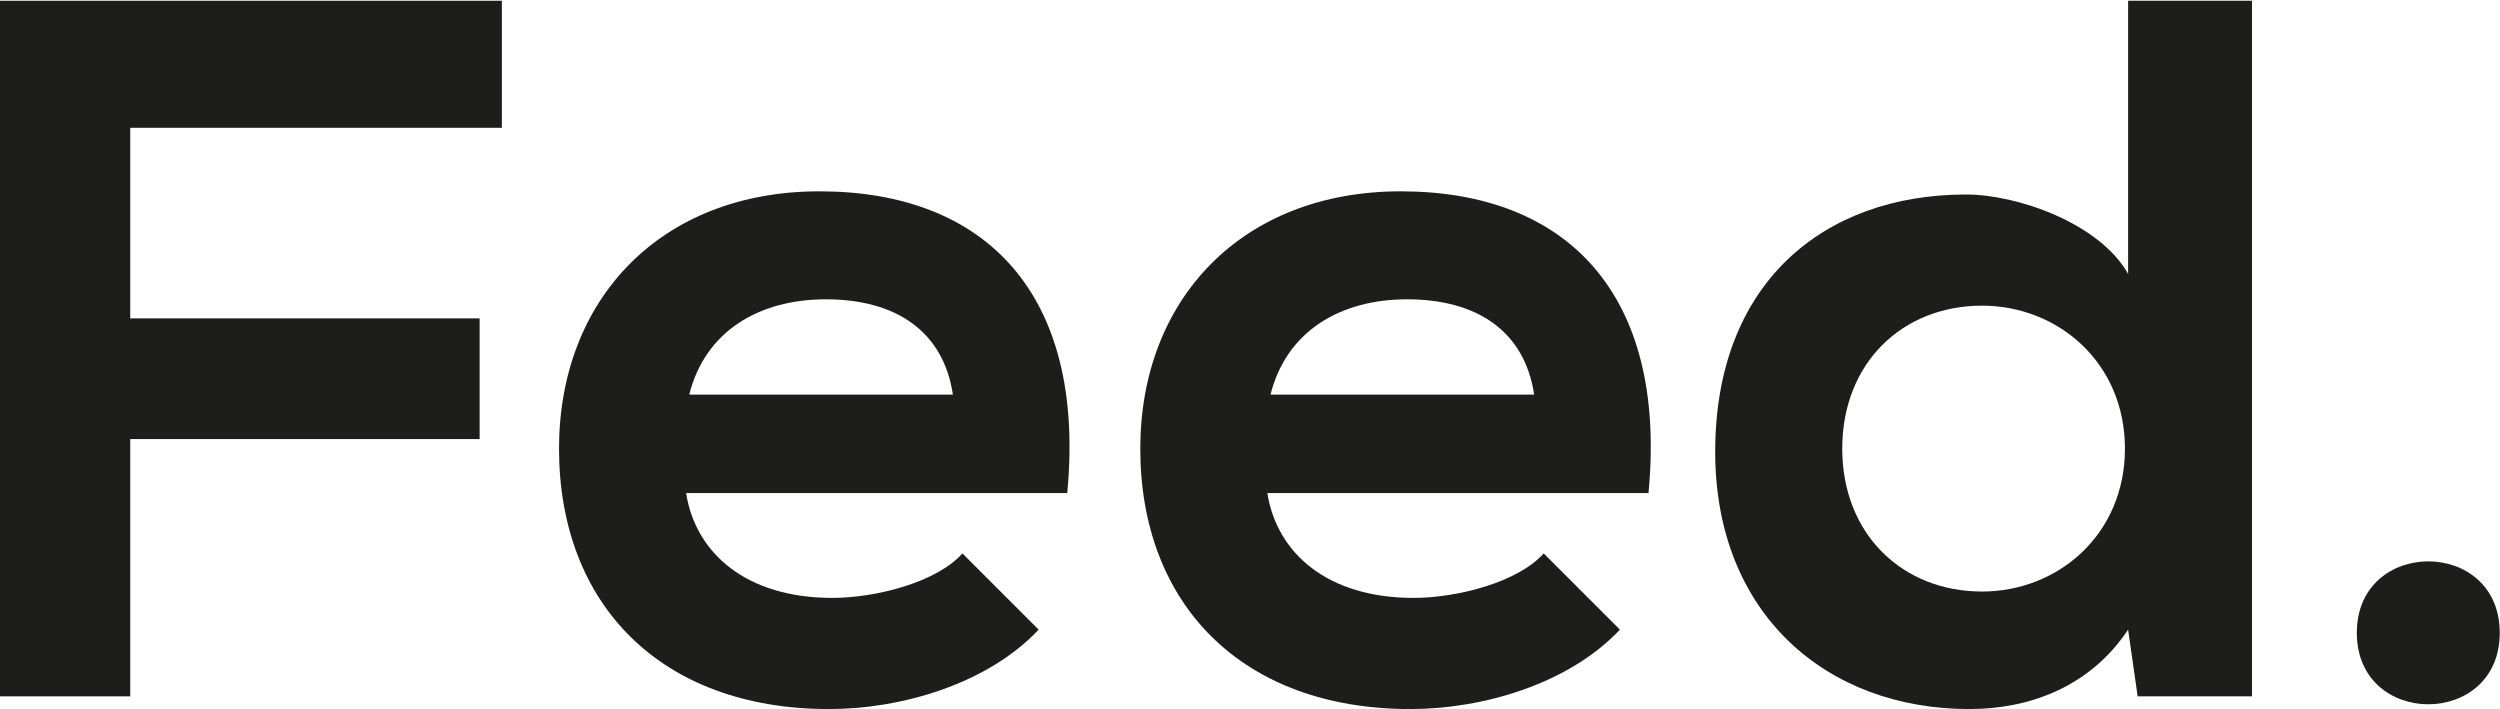 <?xml version="1.0" encoding="UTF-8"?> <svg xmlns="http://www.w3.org/2000/svg" width="2020" height="573" viewBox="0 0 2020 573" fill="none"> <path d="M0 562.052V0H405.499V102.658H105.224V256.645H387.533V354.17H105.224V562.052H0Z" transform="translate(0.003 0.599)" fill="#1D1D1B"></path> <path d="M102.658 243.812C110.357 292.575 151.42 328.505 220.714 328.505C256.645 328.505 305.407 315.673 325.939 292.575L387.533 354.17C346.47 397.799 277.176 418.331 218.148 418.331C82.126 418.331 9.79022e-06 333.638 9.79022e-06 207.882C9.79022e-06 87.259 82.126 0 210.449 0C343.904 0 426.03 82.126 410.631 243.812C410.631 243.812 102.658 243.812 102.658 243.812ZM318.239 164.253C310.54 112.924 272.043 87.259 215.581 87.259C161.686 87.259 118.057 112.924 105.224 164.253H318.239Z" transform="translate(451.697 154.586)" fill="#1D1D1B"></path> <path d="M102.658 243.812C110.357 292.575 151.42 328.505 220.714 328.505C256.645 328.505 305.407 315.673 325.939 292.575L387.533 354.17C346.47 397.799 277.176 418.331 218.148 418.331C82.126 418.331 3.91609e-05 333.638 3.91609e-05 207.882C3.91609e-05 87.259 82.126 0 210.449 0C343.904 0 426.03 82.126 410.631 243.812C410.631 243.812 102.658 243.812 102.658 243.812ZM318.239 164.253C310.54 112.924 272.043 87.259 215.581 87.259C161.686 87.259 118.057 112.924 105.224 164.253H318.239Z" transform="translate(921.358 154.586)" fill="#1D1D1B"></path> <path d="M433.729 0V562.052H341.337L333.638 508.156C302.841 554.352 254.078 572.317 205.316 572.317C89.826 572.317 0 495.324 0 364.435C0 228.414 87.259 156.553 202.749 156.553C243.812 156.553 310.54 179.651 333.638 220.714V0H433.729ZM102.658 361.869C102.658 431.163 151.42 477.359 215.582 477.359C277.176 477.359 331.072 431.163 331.072 361.869C331.072 292.575 277.176 246.379 215.582 246.379C151.42 246.379 102.658 292.575 102.658 361.869Z" transform="translate(1385.88 0.599)" fill="#1D1D1B"></path> <path d="M115.49 57.745C115.49 134.738 -7.83217e-05 134.738 -7.83217e-05 57.745C-7.83217e-05 -19.248 115.49 -19.248 115.49 57.745Z" transform="translate(1904.31 453.578)" fill="#1D1D1B"></path> </svg> 
